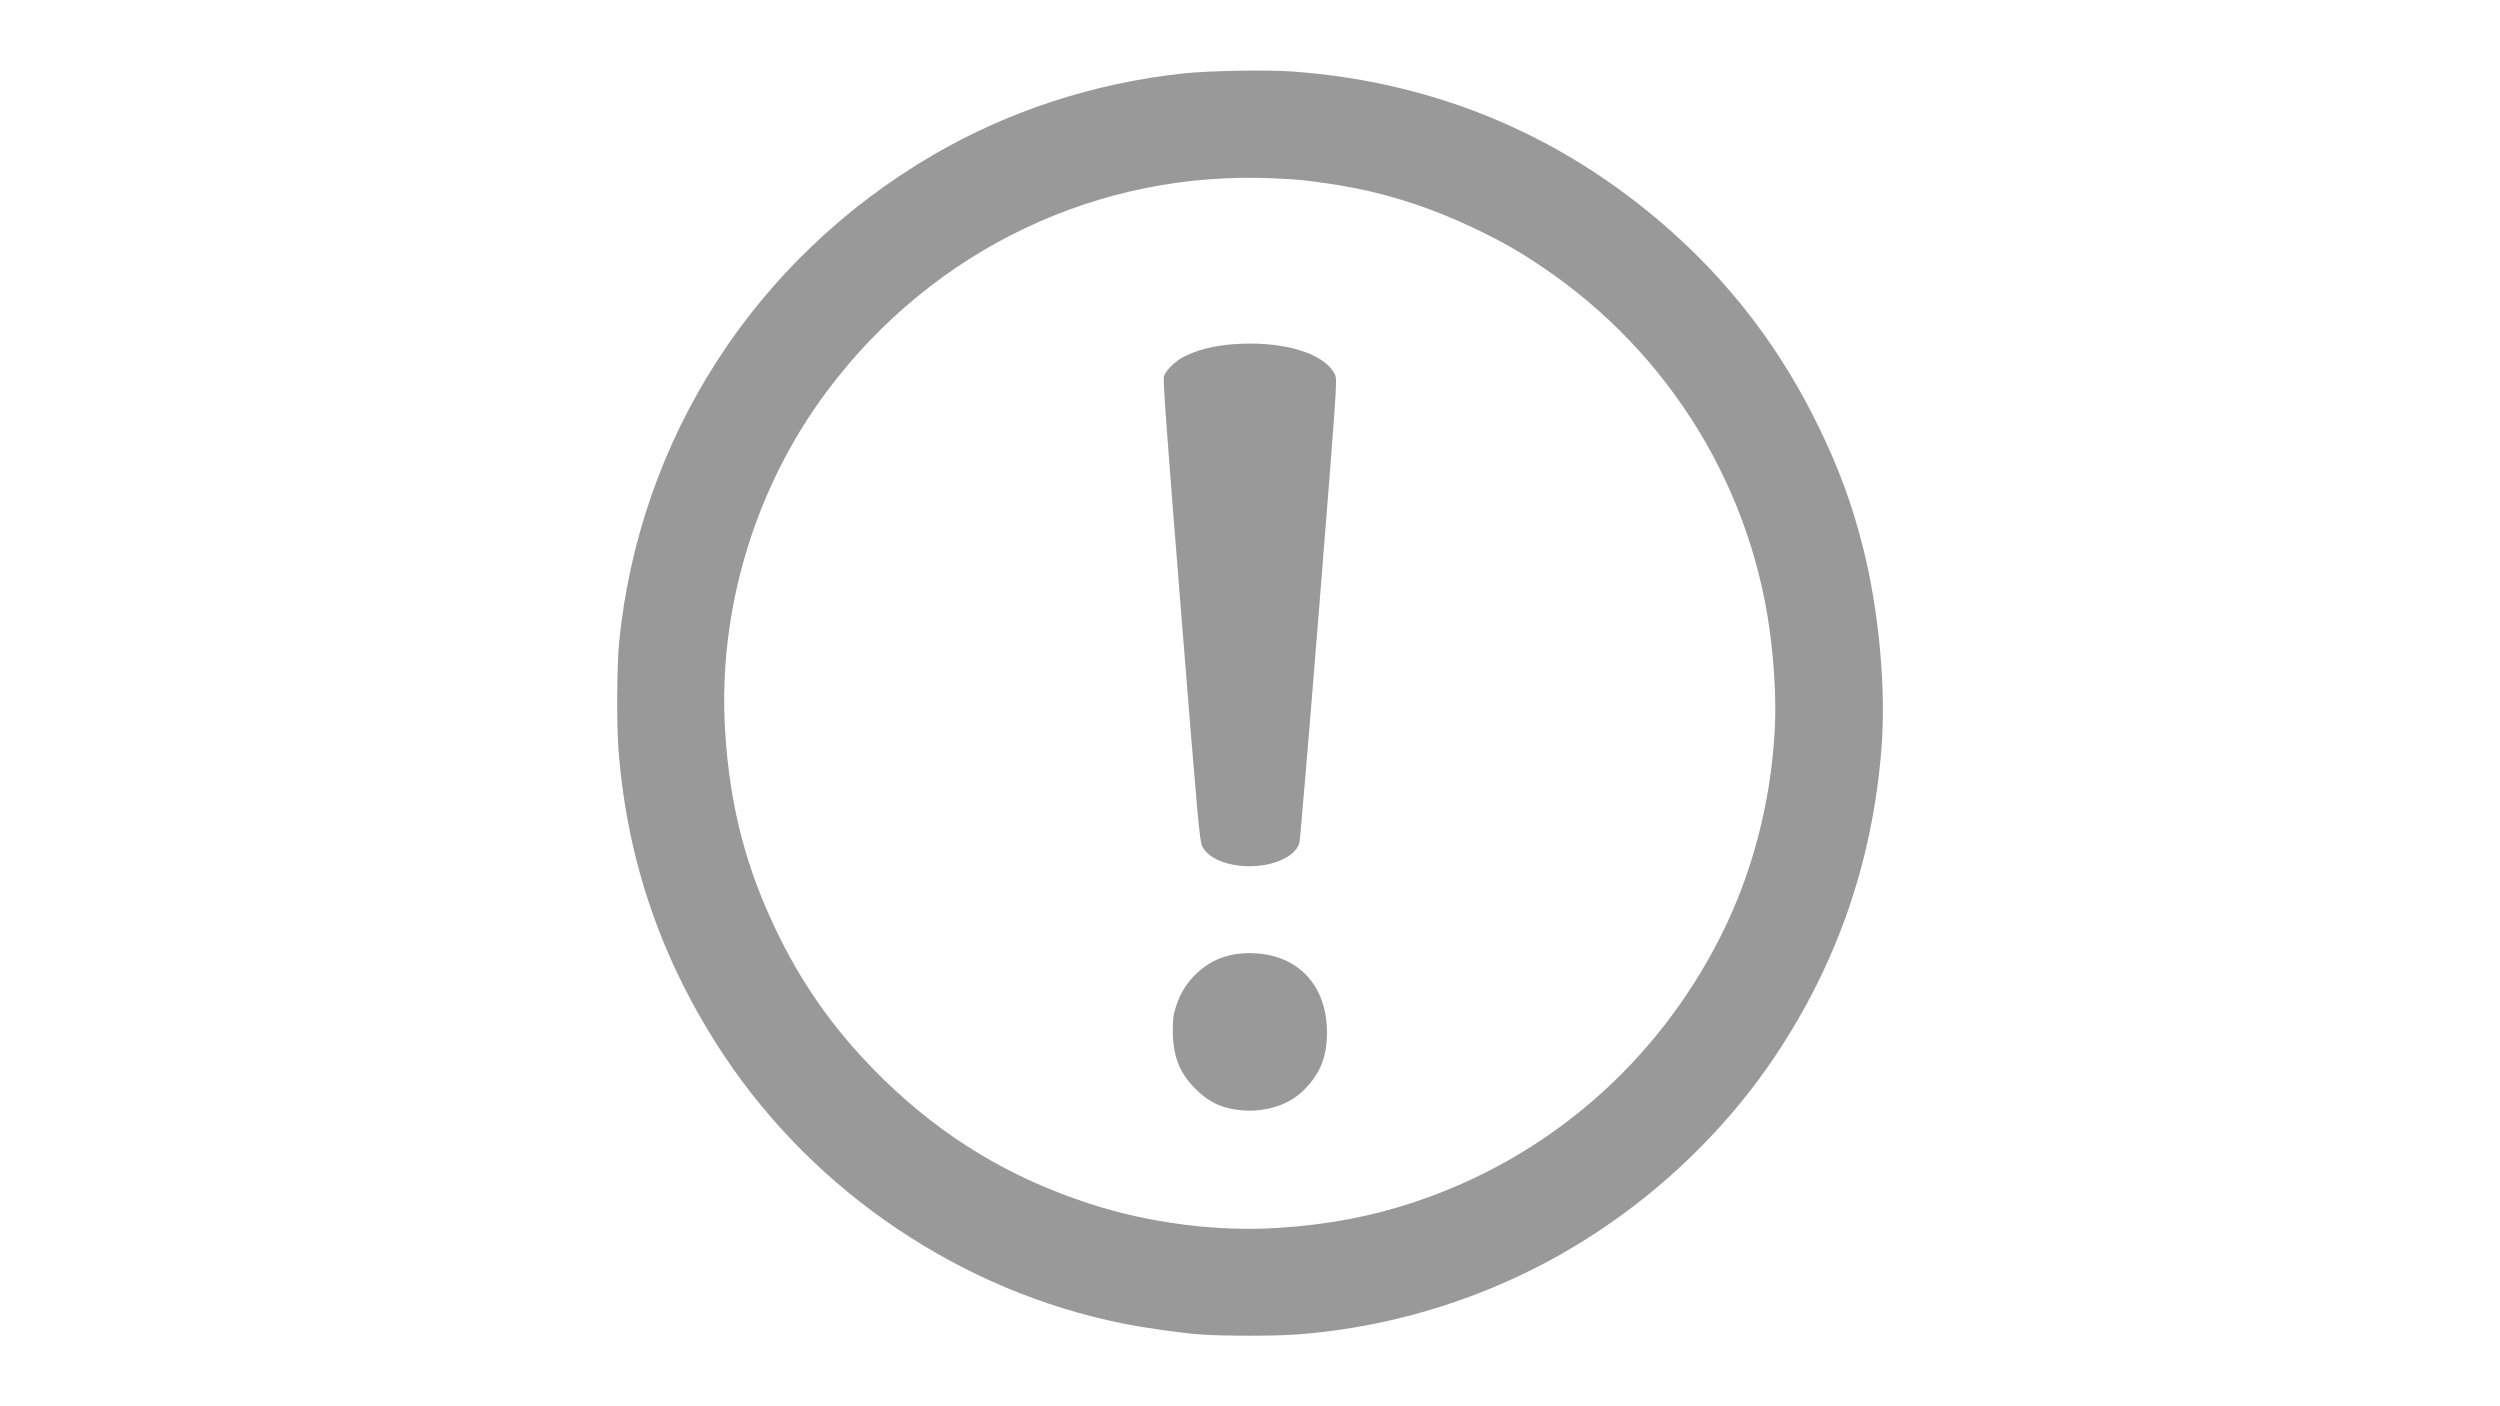 <?xml version="1.0" encoding="UTF-8" standalone="no"?>
<!-- Created with Inkscape (http://www.inkscape.org/) -->

<svg
   version="1.1"
   id="svg1"
   width="1920"
   height="1080"
   viewBox="0 0 1920 1080"
   sodipodi:docname="ENCRIPTAR (1).svg"
   inkscape:version="1.3.2 (091e20e, 2023-11-25, custom)"
   xmlns:inkscape="http://www.inkscape.org/namespaces/inkscape"
   xmlns:sodipodi="http://sodipodi.sourceforge.net/DTD/sodipodi-0.dtd"
   xmlns="http://www.w3.org/2000/svg"
   xmlns:svg="http://www.w3.org/2000/svg">
  <defs
     id="defs1" />
  <sodipodi:namedview
     id="namedview1"
     pagecolor="#505050"
     bordercolor="#ffffff"
     borderopacity="1"
     inkscape:showpageshadow="0"
     inkscape:pageopacity="0"
     inkscape:pagecheckerboard="1"
     inkscape:deskcolor="#505050"
     showgrid="false"
     inkscape:zoom="0.5671875"
     inkscape:cx="960"
     inkscape:cy="540.38567"
     inkscape:window-width="1920"
     inkscape:window-height="1017"
     inkscape:window-x="-8"
     inkscape:window-y="-8"
     inkscape:window-maximized="1"
     inkscape:current-layer="g1" />
  <g
     inkscape:groupmode="layer"
     inkscape:label="Image"
     id="g1">
    <path
       style="fill:#999999"
       d="m 921.5,1024.831 c -14.718,-1.085 -42.071,-4.969 -59.216,-8.409 C 738.729,991.638 626.424,916.238 556.316,811 508.469,739.179 481.599,661.51 475.033,576.05 473.468,555.677 473.74,510.599 475.536,492.759 491.283,336.329 579.927,198.869 716.5,119.099 774.323,85.326 839.607,63.977 908,56.475 c 19.869,-2.18 64.552,-3.011 84.5,-1.572 113.335,8.173 214.122,51.758 297.537,128.667 44.23,40.781 79.558,88.499 106.56,143.931 15.675,32.18 26.004,60.289 34.31,93.371 12.171,48.478 17.652,108.327 14.079,153.734 -6.833,86.824 -33.997,165.342 -81.957,236.895 -47.246,70.488 -115.318,129.381 -192.529,166.565 -55.107,26.539 -115.1,42.549 -175.687,46.884 -17.077,1.222 -55.991,1.159 -73.313,-0.118 z m 60.67,-81.844 c 37.782,-2.495 70.223,-8.61 102.937,-19.401 103.295,-34.075 187.647,-107.254 236.836,-205.464 23.783,-47.484 37.856,-101.173 41.021,-156.493 1.095,-19.146 0.224,-42.206 -2.538,-67.13 -12.984,-117.198 -77.292,-222.997 -175.927,-289.435 -18.038,-12.15 -29.924,-18.962 -49.858,-28.576 -38.12,-18.384 -74.169,-29.589 -113.927,-35.412 -20.345,-2.98 -20.969,-3.041 -41.445,-4.049 -134.75,-6.634 -262.296,53.944 -344.19,163.472 -55.553,74.299 -83.848,168.635 -78.194,260.695 3.611,58.783 16.327,107.114 41.651,158.305 20.52,41.48 46.197,76.518 80.618,110.008 45.455,44.225 96.623,75.067 157.345,94.841 46.339,15.09 98.448,21.758 145.67,18.639 z M 945,851.433 C 934.409,849.14 926.429,844.609 917.973,836.086 905.674,823.691 900.741,810.949 900.711,791.5 c -0.014,-9.216 0.412,-12.31 2.625,-19.078 3.297,-10.082 8.573,-18.313 16.294,-25.422 11.027,-10.153 24.1,-15.015 40.279,-14.983 35.867,0.072 59.087,23.828 59.2,60.567 0.058,18.973 -5.032,31.781 -17.719,44.587 C 988.329,850.354 966.044,855.991 945,851.433 Z m 8,-186.473 C 938.484,663.565 927.29,657.913 923.367,650 921.282,645.794 920.213,633.976 906.993,469 895.703,328.109 893.066,291.771 893.923,288.888 c 1.312,-4.412 8.94,-11.783 15.694,-15.165 12.949,-6.485 29.729,-9.798 49.904,-9.855 33.442,-0.094 59.796,9.675 65.969,24.454 1.517,3.632 0.9,12.535 -12.455,179.5 -7.728,96.623 -14.517,177.37 -15.087,179.438 -3.222,11.703 -23.653,19.749 -44.949,17.701 z"
       id="path1" />
  </g>
</svg>
